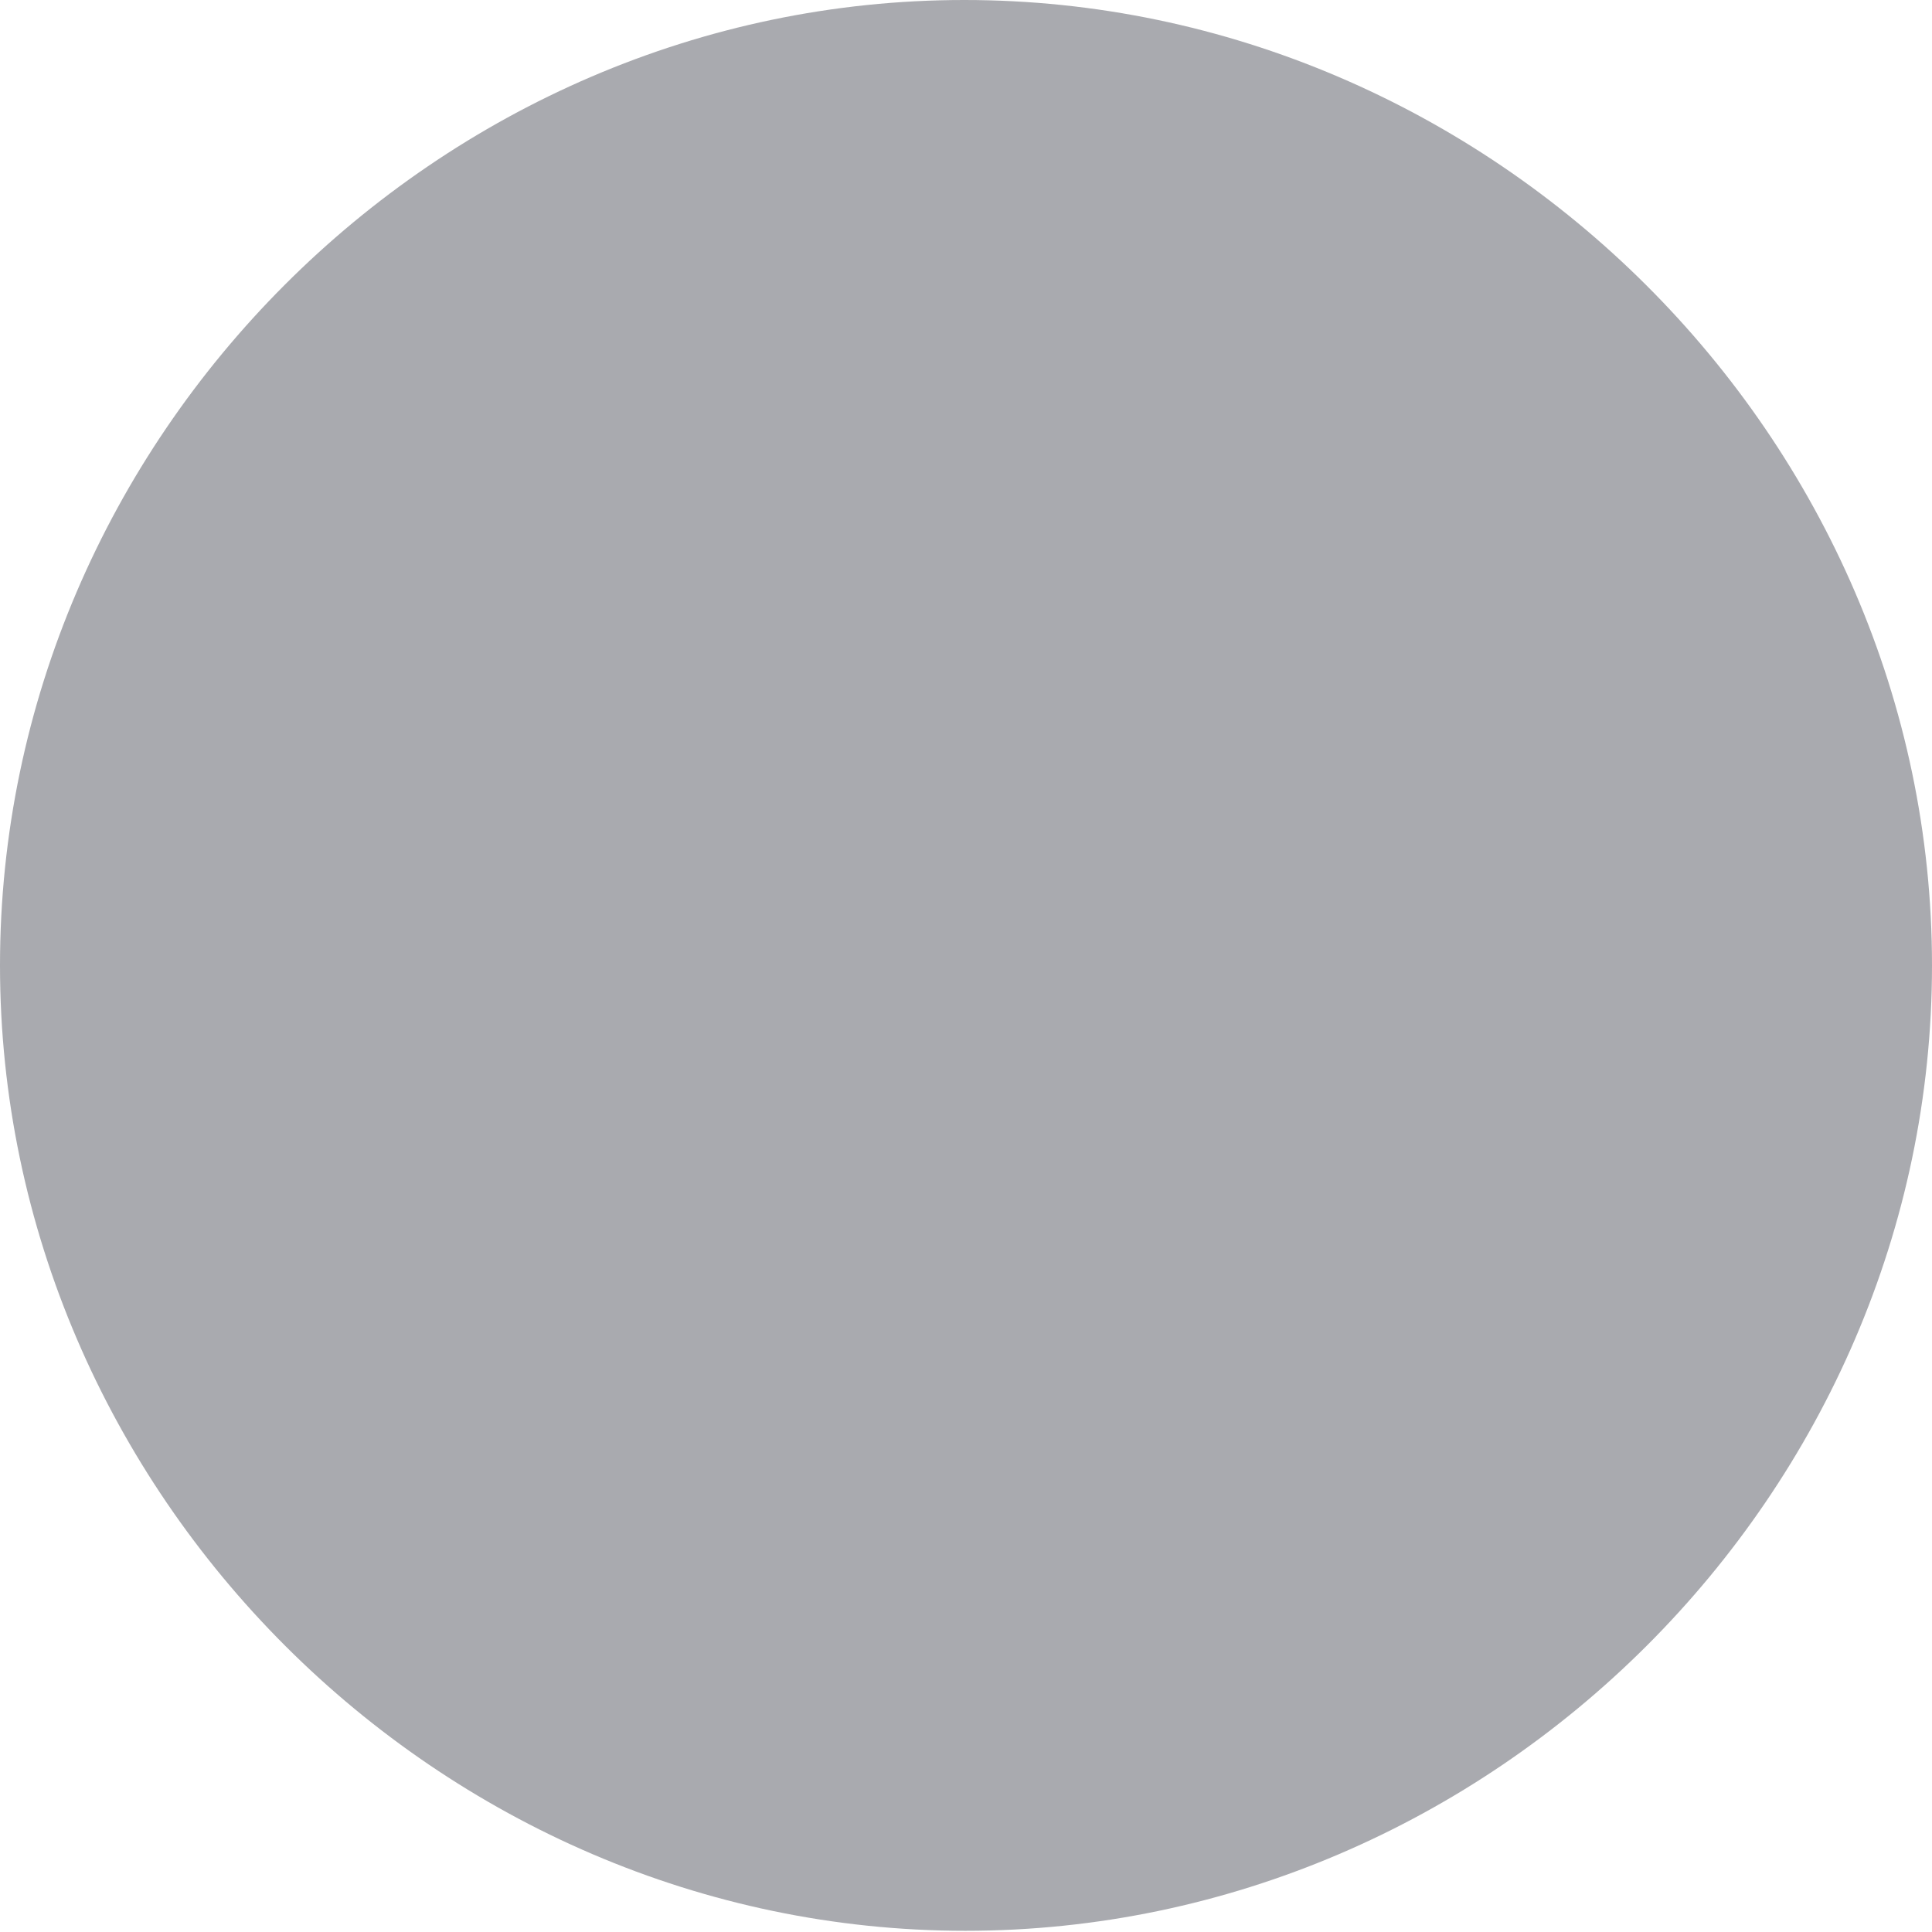 <?xml version="1.0" encoding="UTF-8"?>
<!DOCTYPE svg
PUBLIC "-//W3C//DTD SVG 1.1//EN"
       "http://www.w3.org/Graphics/SVG/1.1/DTD/svg11.dtd">
<svg version="1.1" xmlns="http://www.w3.org/2000/svg" xmlns:xlink="http://www.w3.org/1999/xlink" width="157.715" height="157.715">
 <g>
  <rect height="157.715" opacity="0" width="157.715" x="0" y="0"/>
  <path d="M78.809 157.617C121.875 157.617 157.715 121.875 157.715 78.809C157.715 35.742 121.777 0 78.711 0C35.742 0 0 35.742 0 78.809C0 121.875 35.84 157.617 78.809 157.617Z" fill="rgb(10,14,27)" fill-opacity="0.35"/>
 </g>
</svg>

